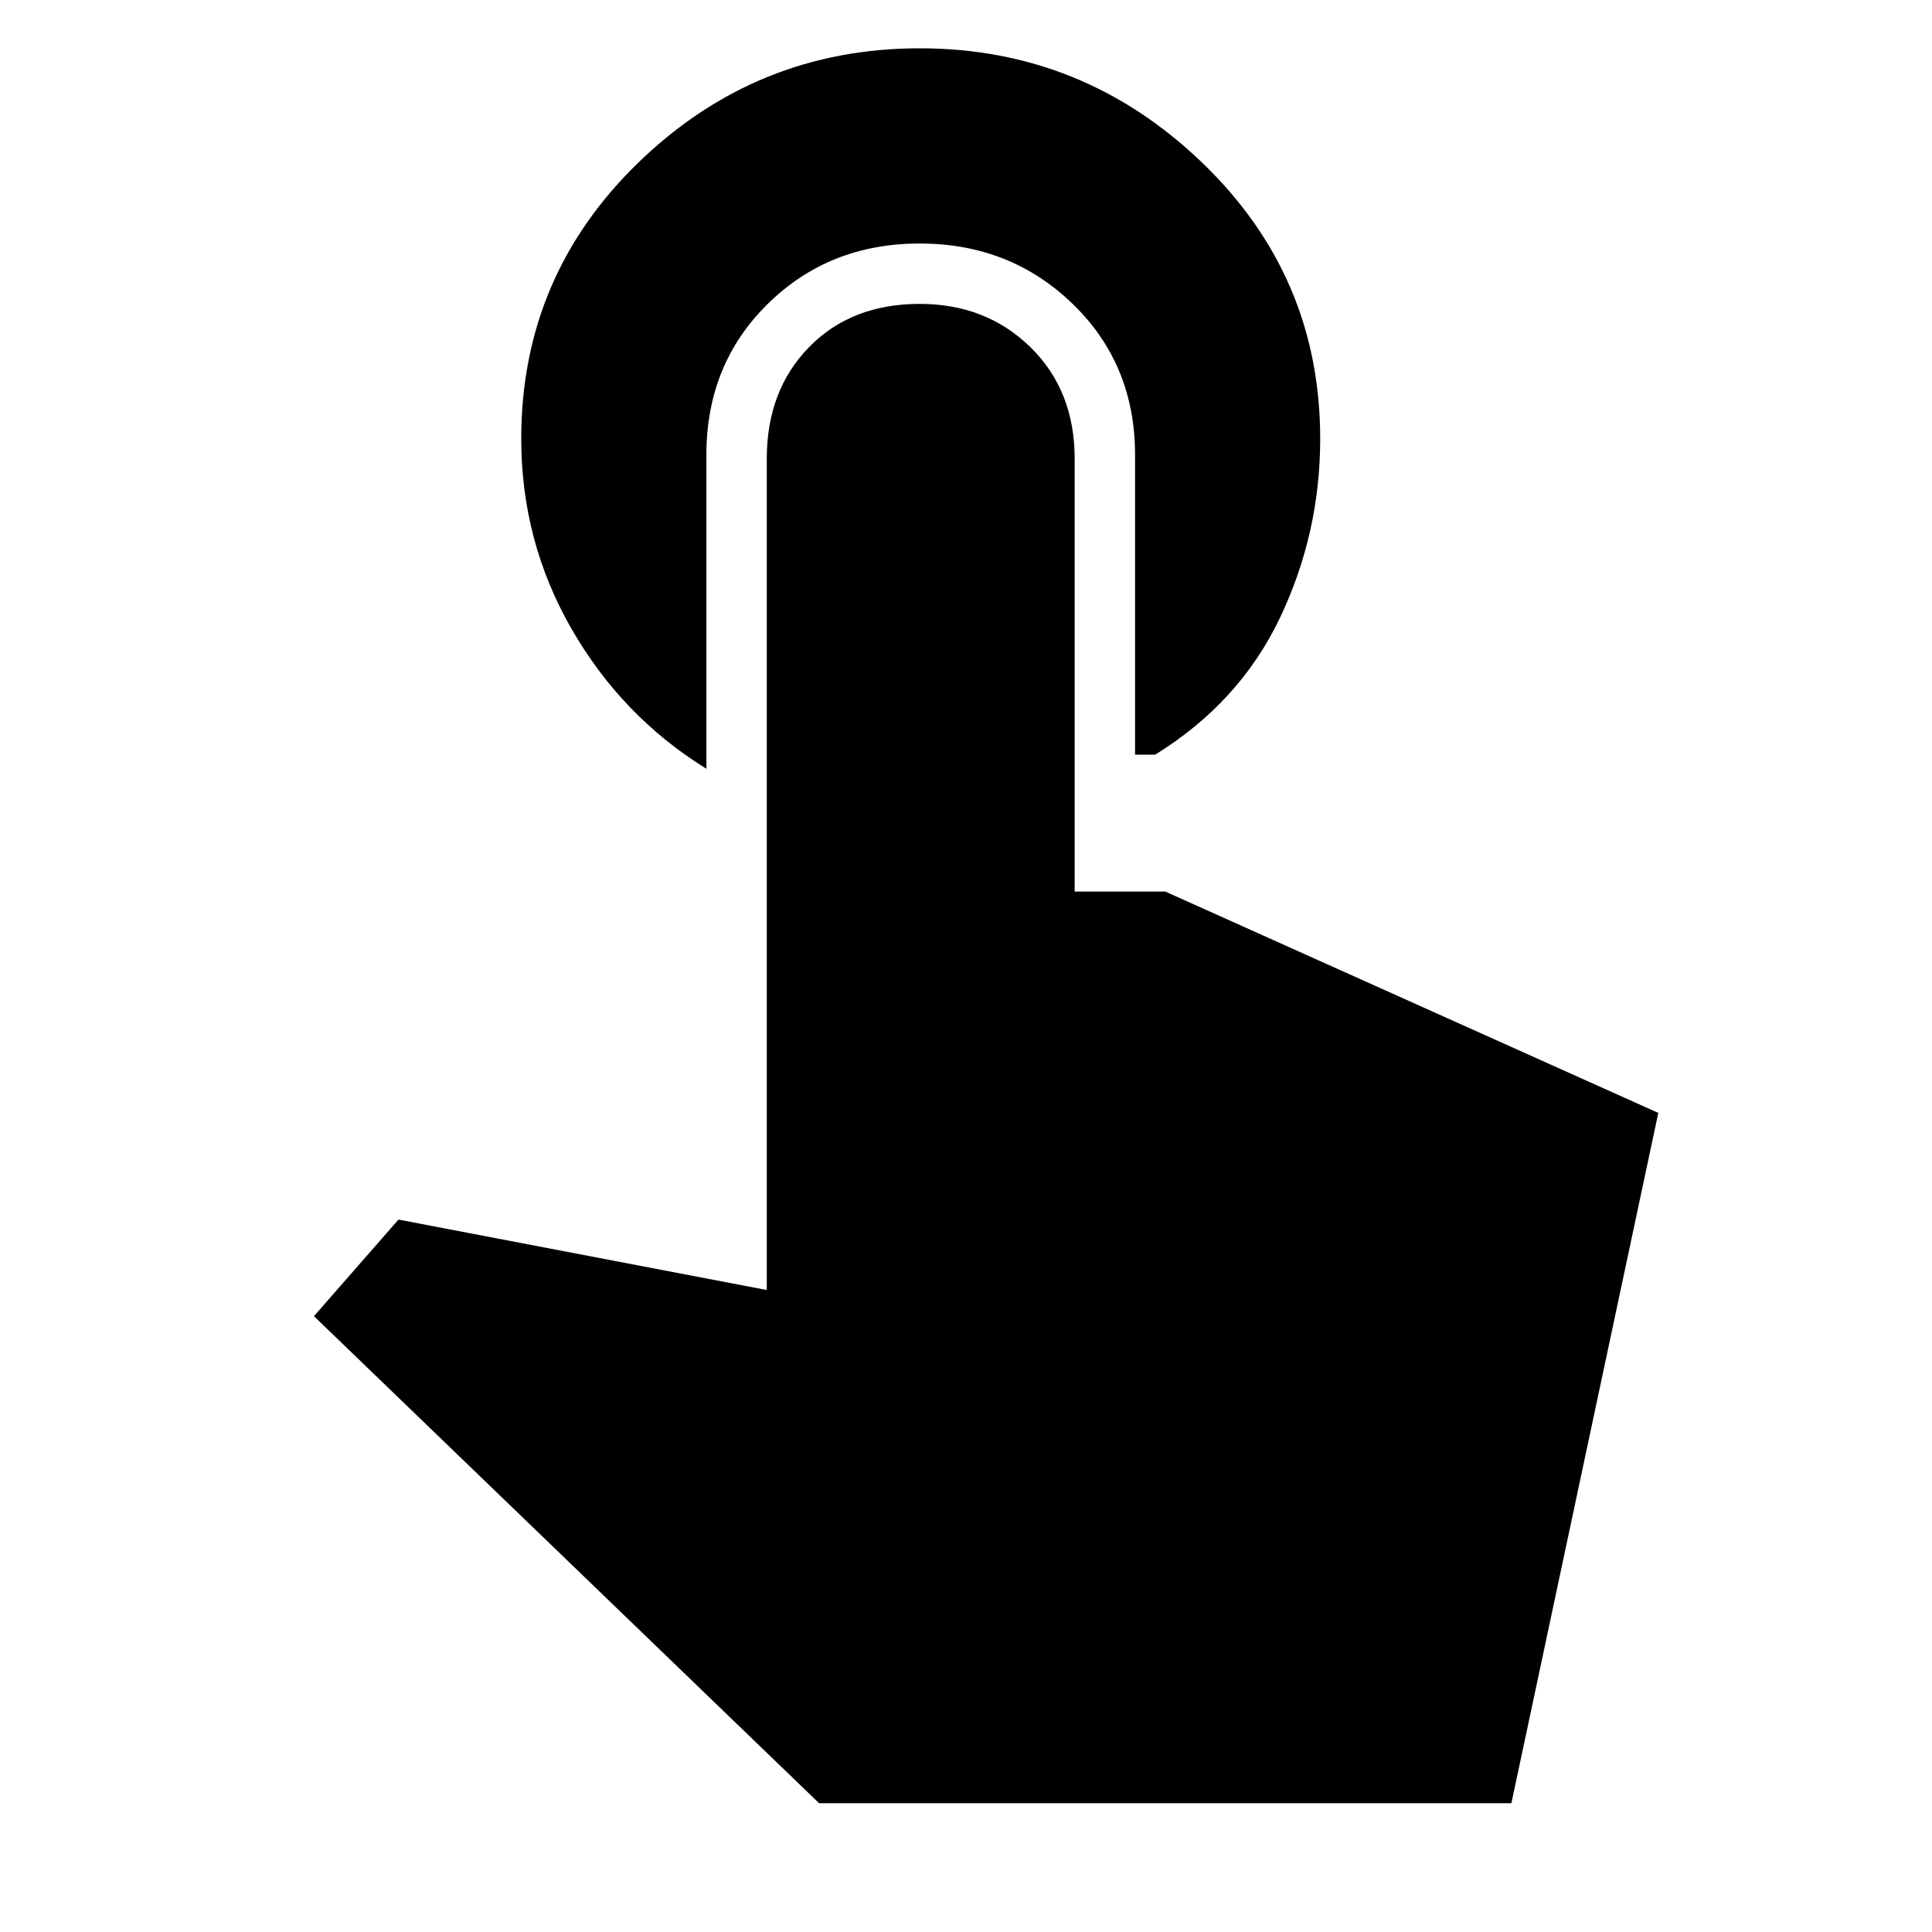 <svg xmlns="http://www.w3.org/2000/svg" height="48" width="48"><path d="M17.55 19.1q-2.1-1.3-3.35-3.475T12.95 10.9q0-4.05 2.925-6.875T22.85 1.2q4.05 0 7 2.825T32.8 10.9q0 2.35-1 4.45t-3.1 3.4h-.5V11.3q0-2.25-1.55-3.75t-3.8-1.5q-2.25 0-3.775 1.5T17.55 11.3Zm2.8 25.7L7.8 32.7l2.1-2.4 9.15 1.75V11.4q0-1.7 1.05-2.775t2.75-1.075q1.65 0 2.75 1.075t1.1 2.775v10.75h2.25l12.25 5.5-3.65 17.15Z"/></svg>
